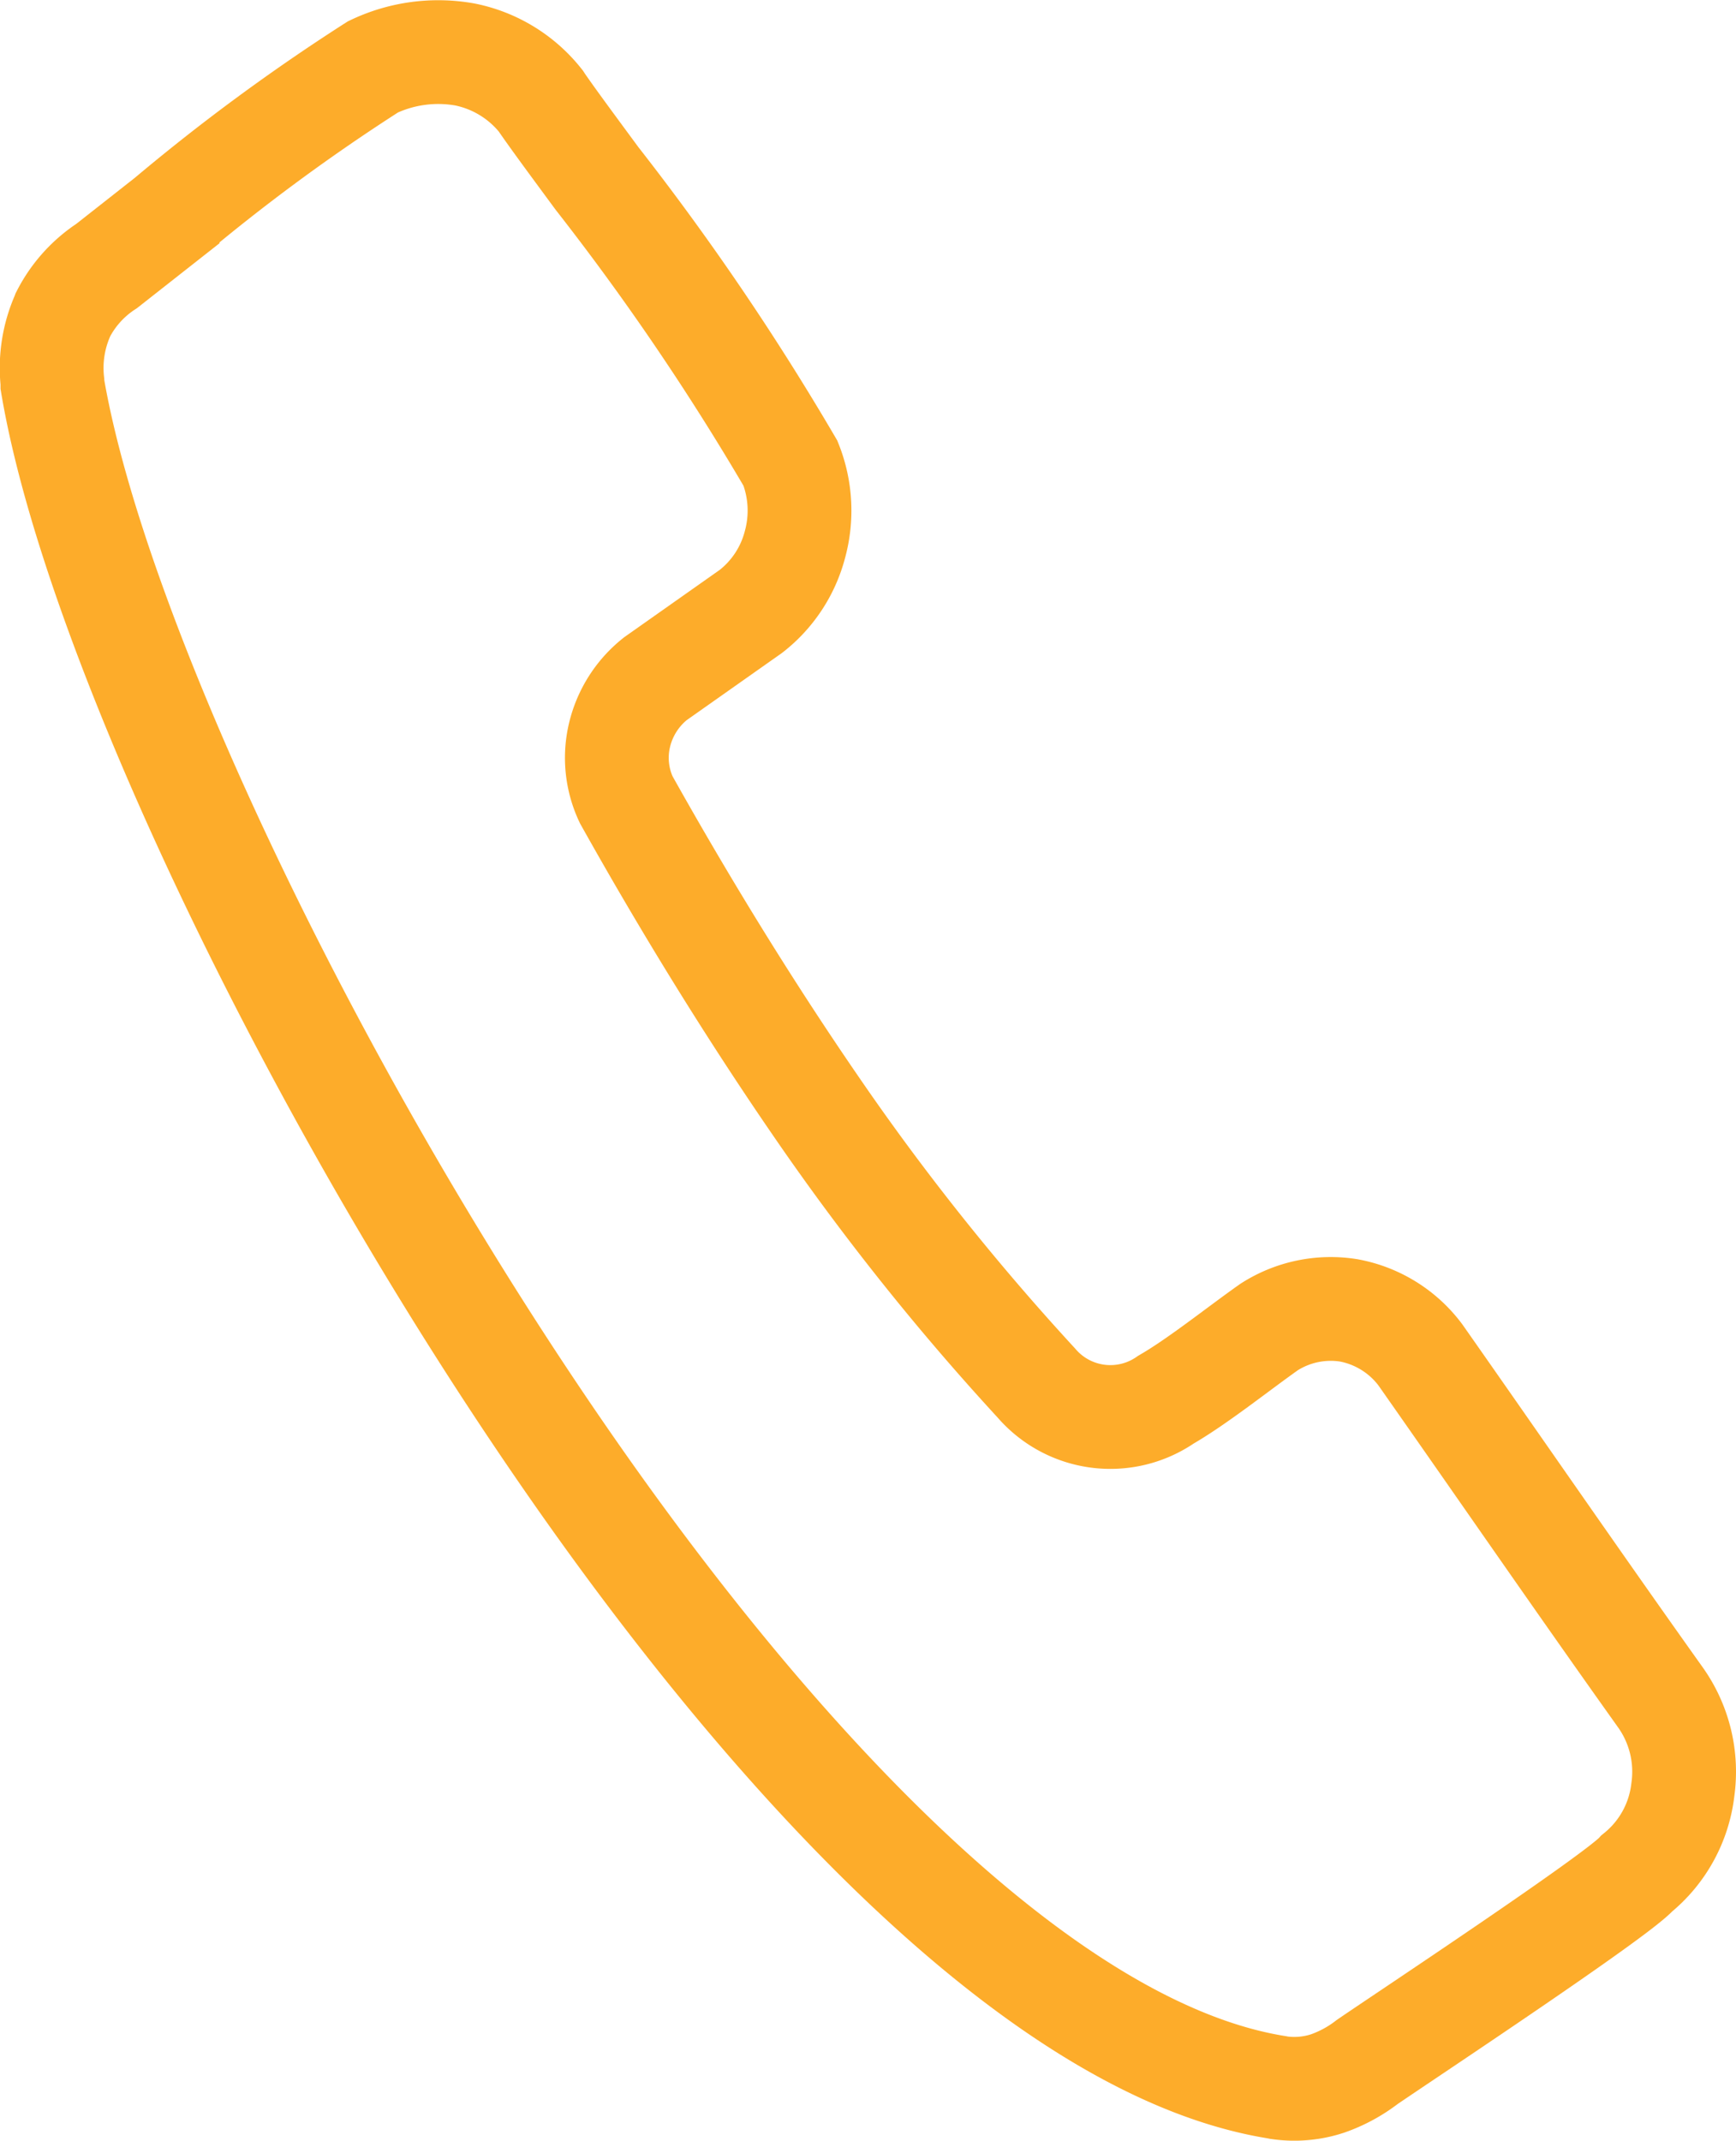 <svg xmlns="http://www.w3.org/2000/svg" width="33.459" height="41.255" viewBox="0 0 33.459 41.255"><path d="M328.521,505.676a2.474,2.474,0,0,1,.428,1.769,2.432,2.432,0,0,1-.884,1.613c-.387.436-4.414,3.1-5.2,3.638a2.716,2.716,0,0,1-.766.415,2.053,2.053,0,0,1-.932.081l-.038-.008c-4.115-.656-8.872-5.345-13.042-11.159-5.334-7.445-9.739-16.755-10.563-21.657l0-.051a2.508,2.508,0,0,1,.2-1.284l.007-.019a2.444,2.444,0,0,1,.839-.931l1.175-.924a37.861,37.861,0,0,1,3.959-2.914,2.923,2.923,0,0,1,1.771-.238,2.493,2.493,0,0,1,1.461.895l.012.019c.241.35.624.866,1.073,1.476a49.545,49.545,0,0,1,3.729,5.49,2.473,2.473,0,0,1,.085,1.566,2.4,2.4,0,0,1-.846,1.285l-1.844,1.3a1.967,1.967,0,0,0-.689,1.079,1.894,1.894,0,0,0,.127,1.251c1.1,1.966,2.318,3.958,3.627,5.865a47.6,47.6,0,0,0,4.276,5.375,1.881,1.881,0,0,0,2.5.323c.61-.352,1.38-.97,1.989-1.4a2.2,2.2,0,0,1,1.535-.32,2.229,2.229,0,0,1,1.38.858C325.429,501.262,326.961,503.487,328.521,505.676Z" transform="translate(-296.514 -472.957)" fill="none" stroke="#fdac2a" stroke-miterlimit="10" stroke-width="2"/></svg>